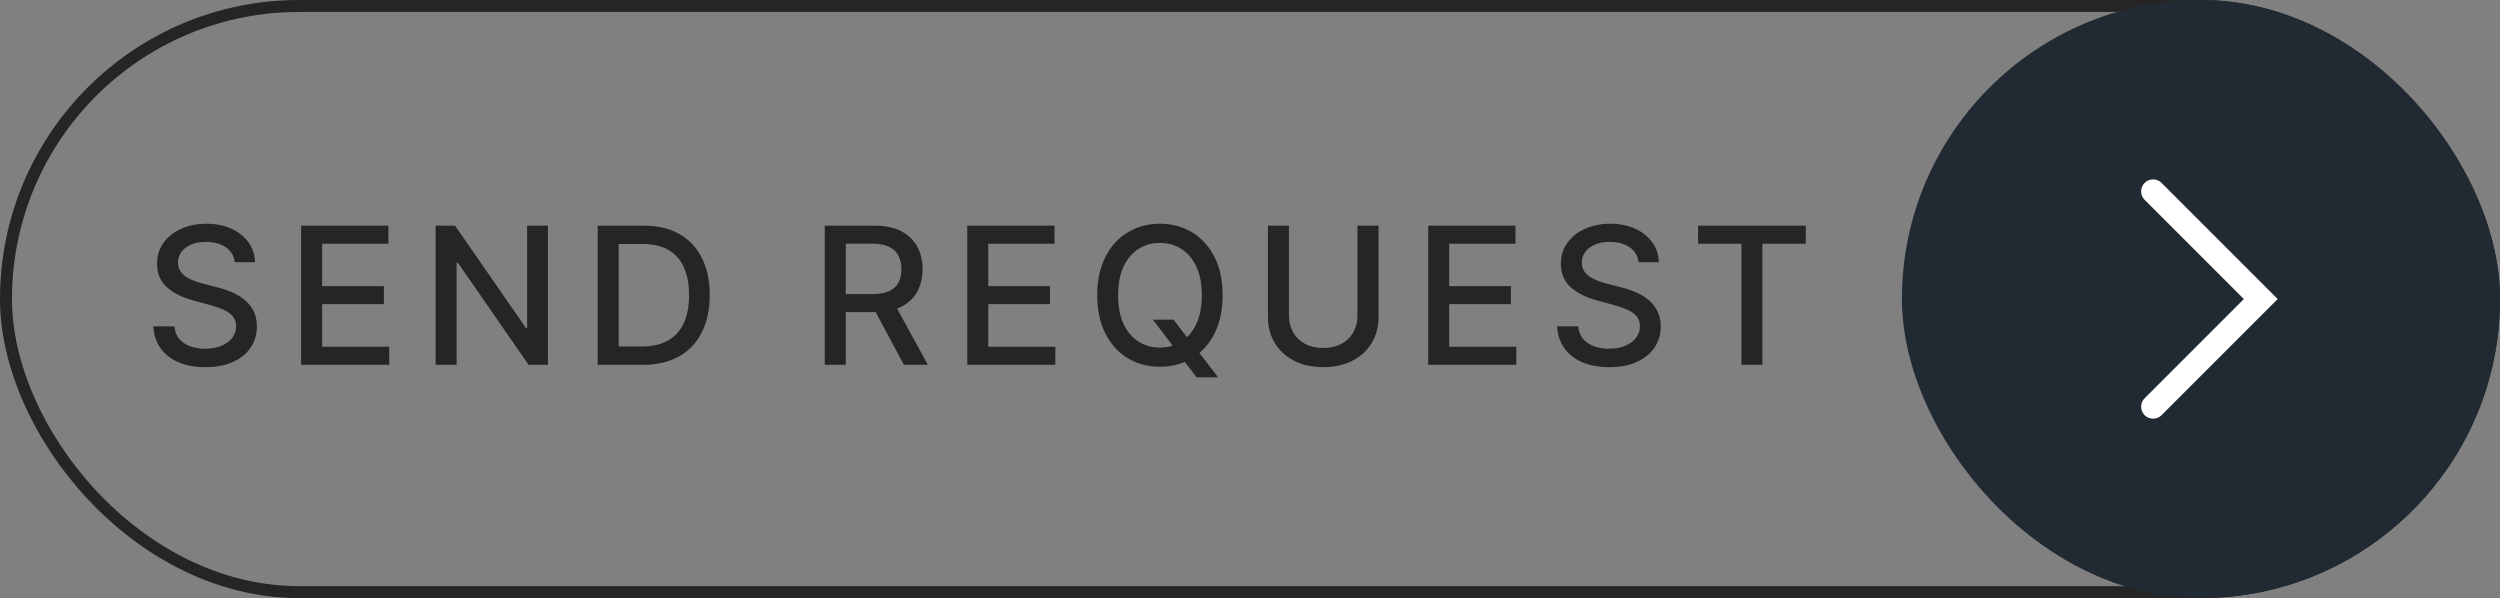 <svg width="209" height="50" viewBox="0 0 209 50" fill="none" xmlns="http://www.w3.org/2000/svg">
<rect x="0" y="0" width="209" height="50" fill="#808080" stroke="none"/>
<rect x="0.5" y="0.5" width="208" height="49" rx="24.5" stroke="#252525"/>
<path d="M19.625 21.921C19.564 21.383 19.314 20.966 18.875 20.671C18.436 20.371 17.883 20.222 17.216 20.222C16.739 20.222 16.326 20.297 15.977 20.449C15.629 20.597 15.358 20.801 15.165 21.062C14.975 21.32 14.881 21.614 14.881 21.943C14.881 22.22 14.945 22.458 15.074 22.659C15.206 22.86 15.379 23.028 15.591 23.165C15.807 23.297 16.038 23.409 16.284 23.5C16.53 23.587 16.767 23.659 16.994 23.716L18.131 24.011C18.502 24.102 18.883 24.225 19.273 24.381C19.663 24.536 20.025 24.741 20.358 24.994C20.691 25.248 20.96 25.562 21.165 25.938C21.373 26.312 21.477 26.761 21.477 27.284C21.477 27.943 21.307 28.528 20.966 29.04C20.629 29.551 20.138 29.954 19.494 30.25C18.854 30.546 18.079 30.693 17.171 30.693C16.299 30.693 15.546 30.555 14.909 30.278C14.273 30.002 13.775 29.61 13.415 29.102C13.055 28.591 12.856 27.985 12.818 27.284H14.579C14.614 27.704 14.75 28.055 14.989 28.335C15.231 28.612 15.54 28.818 15.915 28.954C16.294 29.087 16.708 29.153 17.159 29.153C17.655 29.153 18.097 29.076 18.483 28.921C18.873 28.761 19.18 28.542 19.403 28.261C19.627 27.977 19.739 27.646 19.739 27.267C19.739 26.922 19.64 26.64 19.443 26.421C19.25 26.201 18.987 26.019 18.653 25.875C18.324 25.731 17.951 25.604 17.534 25.494L16.159 25.119C15.227 24.866 14.489 24.492 13.943 24C13.402 23.508 13.131 22.856 13.131 22.046C13.131 21.375 13.312 20.79 13.676 20.29C14.04 19.79 14.532 19.401 15.153 19.125C15.775 18.845 16.475 18.704 17.256 18.704C18.044 18.704 18.739 18.843 19.341 19.119C19.947 19.396 20.424 19.776 20.773 20.261C21.121 20.742 21.303 21.296 21.318 21.921H19.625ZM25.175 30.5V18.864H32.471V20.375H26.931V23.921H32.09V25.426H26.931V28.989H32.539V30.5H25.175ZM45.808 18.864V30.5H44.194L38.279 21.966H38.172V30.5H36.416V18.864H38.041L43.961 27.409H44.069V18.864H45.808ZM53.736 30.5H49.969V18.864H53.855C54.995 18.864 55.975 19.097 56.793 19.562C57.611 20.025 58.238 20.689 58.674 21.557C59.113 22.421 59.333 23.456 59.333 24.665C59.333 25.877 59.111 26.919 58.668 27.79C58.228 28.661 57.592 29.331 56.759 29.801C55.925 30.267 54.918 30.5 53.736 30.5ZM51.725 28.966H53.639C54.526 28.966 55.263 28.799 55.85 28.466C56.437 28.129 56.876 27.642 57.168 27.006C57.46 26.366 57.605 25.585 57.605 24.665C57.605 23.752 57.46 22.977 57.168 22.341C56.88 21.704 56.45 21.222 55.878 20.892C55.306 20.562 54.596 20.398 53.747 20.398H51.725V28.966ZM68.95 30.5V18.864H73.098C73.999 18.864 74.748 19.019 75.342 19.329C75.941 19.64 76.388 20.07 76.683 20.619C76.979 21.165 77.126 21.796 77.126 22.511C77.126 23.224 76.977 23.85 76.678 24.392C76.382 24.93 75.935 25.349 75.337 25.648C74.742 25.947 73.994 26.097 73.092 26.097H69.95V24.585H72.933C73.501 24.585 73.963 24.504 74.32 24.341C74.68 24.178 74.943 23.941 75.109 23.631C75.276 23.32 75.359 22.947 75.359 22.511C75.359 22.072 75.274 21.691 75.104 21.369C74.937 21.047 74.674 20.801 74.314 20.631C73.958 20.456 73.49 20.369 72.91 20.369H70.706V30.5H68.95ZM74.695 25.25L77.57 30.5H75.57L72.751 25.25H74.695ZM80.863 30.5V18.864H88.158V20.375H82.618V23.921H87.778V25.426H82.618V28.989H88.226V30.5H80.863ZM96.382 26.727H98.109L99.325 28.312L99.899 29.017L101.836 31.546H100.041L98.746 29.858L98.302 29.244L96.382 26.727ZM102.211 24.682C102.211 25.924 101.984 26.992 101.53 27.886C101.075 28.776 100.452 29.462 99.66 29.943C98.872 30.421 97.977 30.659 96.973 30.659C95.965 30.659 95.066 30.421 94.274 29.943C93.486 29.462 92.865 28.775 92.41 27.881C91.956 26.987 91.728 25.921 91.728 24.682C91.728 23.439 91.956 22.373 92.41 21.483C92.865 20.589 93.486 19.903 94.274 19.426C95.066 18.945 95.965 18.704 96.973 18.704C97.977 18.704 98.872 18.945 99.66 19.426C100.452 19.903 101.075 20.589 101.53 21.483C101.984 22.373 102.211 23.439 102.211 24.682ZM100.473 24.682C100.473 23.735 100.319 22.938 100.012 22.29C99.71 21.638 99.293 21.146 98.763 20.812C98.236 20.475 97.639 20.307 96.973 20.307C96.302 20.307 95.704 20.475 95.177 20.812C94.651 21.146 94.234 21.638 93.927 22.29C93.624 22.938 93.473 23.735 93.473 24.682C93.473 25.629 93.624 26.428 93.927 27.079C94.234 27.727 94.651 28.22 95.177 28.557C95.704 28.89 96.302 29.057 96.973 29.057C97.639 29.057 98.236 28.89 98.763 28.557C99.293 28.22 99.71 27.727 100.012 27.079C100.319 26.428 100.473 25.629 100.473 24.682ZM113.483 18.864H115.245V26.517C115.245 27.331 115.053 28.053 114.671 28.682C114.288 29.307 113.75 29.799 113.057 30.159C112.364 30.515 111.551 30.693 110.62 30.693C109.692 30.693 108.881 30.515 108.188 30.159C107.495 29.799 106.957 29.307 106.574 28.682C106.192 28.053 106 27.331 106 26.517V18.864H107.756V26.375C107.756 26.901 107.871 27.369 108.103 27.778C108.337 28.188 108.669 28.509 109.097 28.744C109.525 28.975 110.032 29.091 110.62 29.091C111.211 29.091 111.72 28.975 112.148 28.744C112.58 28.509 112.909 28.188 113.137 27.778C113.368 27.369 113.483 26.901 113.483 26.375V18.864ZM119.397 30.5V18.864H126.693V20.375H121.153V23.921H126.312V25.426H121.153V28.989H126.761V30.5H119.397ZM136.984 21.921C136.924 21.383 136.674 20.966 136.234 20.671C135.795 20.371 135.242 20.222 134.575 20.222C134.098 20.222 133.685 20.297 133.337 20.449C132.988 20.597 132.717 20.801 132.524 21.062C132.335 21.32 132.24 21.614 132.24 21.943C132.24 22.22 132.304 22.458 132.433 22.659C132.566 22.86 132.738 23.028 132.95 23.165C133.166 23.297 133.397 23.409 133.643 23.5C133.89 23.587 134.126 23.659 134.354 23.716L135.49 24.011C135.861 24.102 136.242 24.225 136.632 24.381C137.022 24.536 137.384 24.741 137.717 24.994C138.051 25.248 138.32 25.562 138.524 25.938C138.732 26.312 138.837 26.761 138.837 27.284C138.837 27.943 138.666 28.528 138.325 29.04C137.988 29.551 137.498 29.954 136.854 30.25C136.214 30.546 135.439 30.693 134.53 30.693C133.659 30.693 132.905 30.555 132.268 30.278C131.632 30.002 131.134 29.61 130.774 29.102C130.414 28.591 130.215 27.985 130.178 27.284H131.939C131.973 27.704 132.109 28.055 132.348 28.335C132.59 28.612 132.899 28.818 133.274 28.954C133.653 29.087 134.068 29.153 134.518 29.153C135.015 29.153 135.456 29.076 135.842 28.921C136.232 28.761 136.539 28.542 136.763 28.261C136.986 27.977 137.098 27.646 137.098 27.267C137.098 26.922 137 26.64 136.803 26.421C136.609 26.201 136.346 26.019 136.013 25.875C135.683 25.731 135.31 25.604 134.893 25.494L133.518 25.119C132.587 24.866 131.848 24.492 131.303 24C130.761 23.508 130.49 22.856 130.49 22.046C130.49 21.375 130.672 20.79 131.036 20.29C131.399 19.79 131.892 19.401 132.513 19.125C133.134 18.845 133.835 18.704 134.615 18.704C135.403 18.704 136.098 18.843 136.7 19.119C137.306 19.396 137.784 19.776 138.132 20.261C138.481 20.742 138.662 21.296 138.678 21.921H136.984ZM141.961 20.375V18.864H150.966V20.375H147.336V30.5H145.586V20.375H141.961Z" fill="#252525"/>
<rect x="159" width="50" height="50" rx="25" fill="#212A33"/>
<path d="M180 16L189 25L180 34" stroke="white" stroke-width="2" stroke-linecap="round"/>
</svg>
